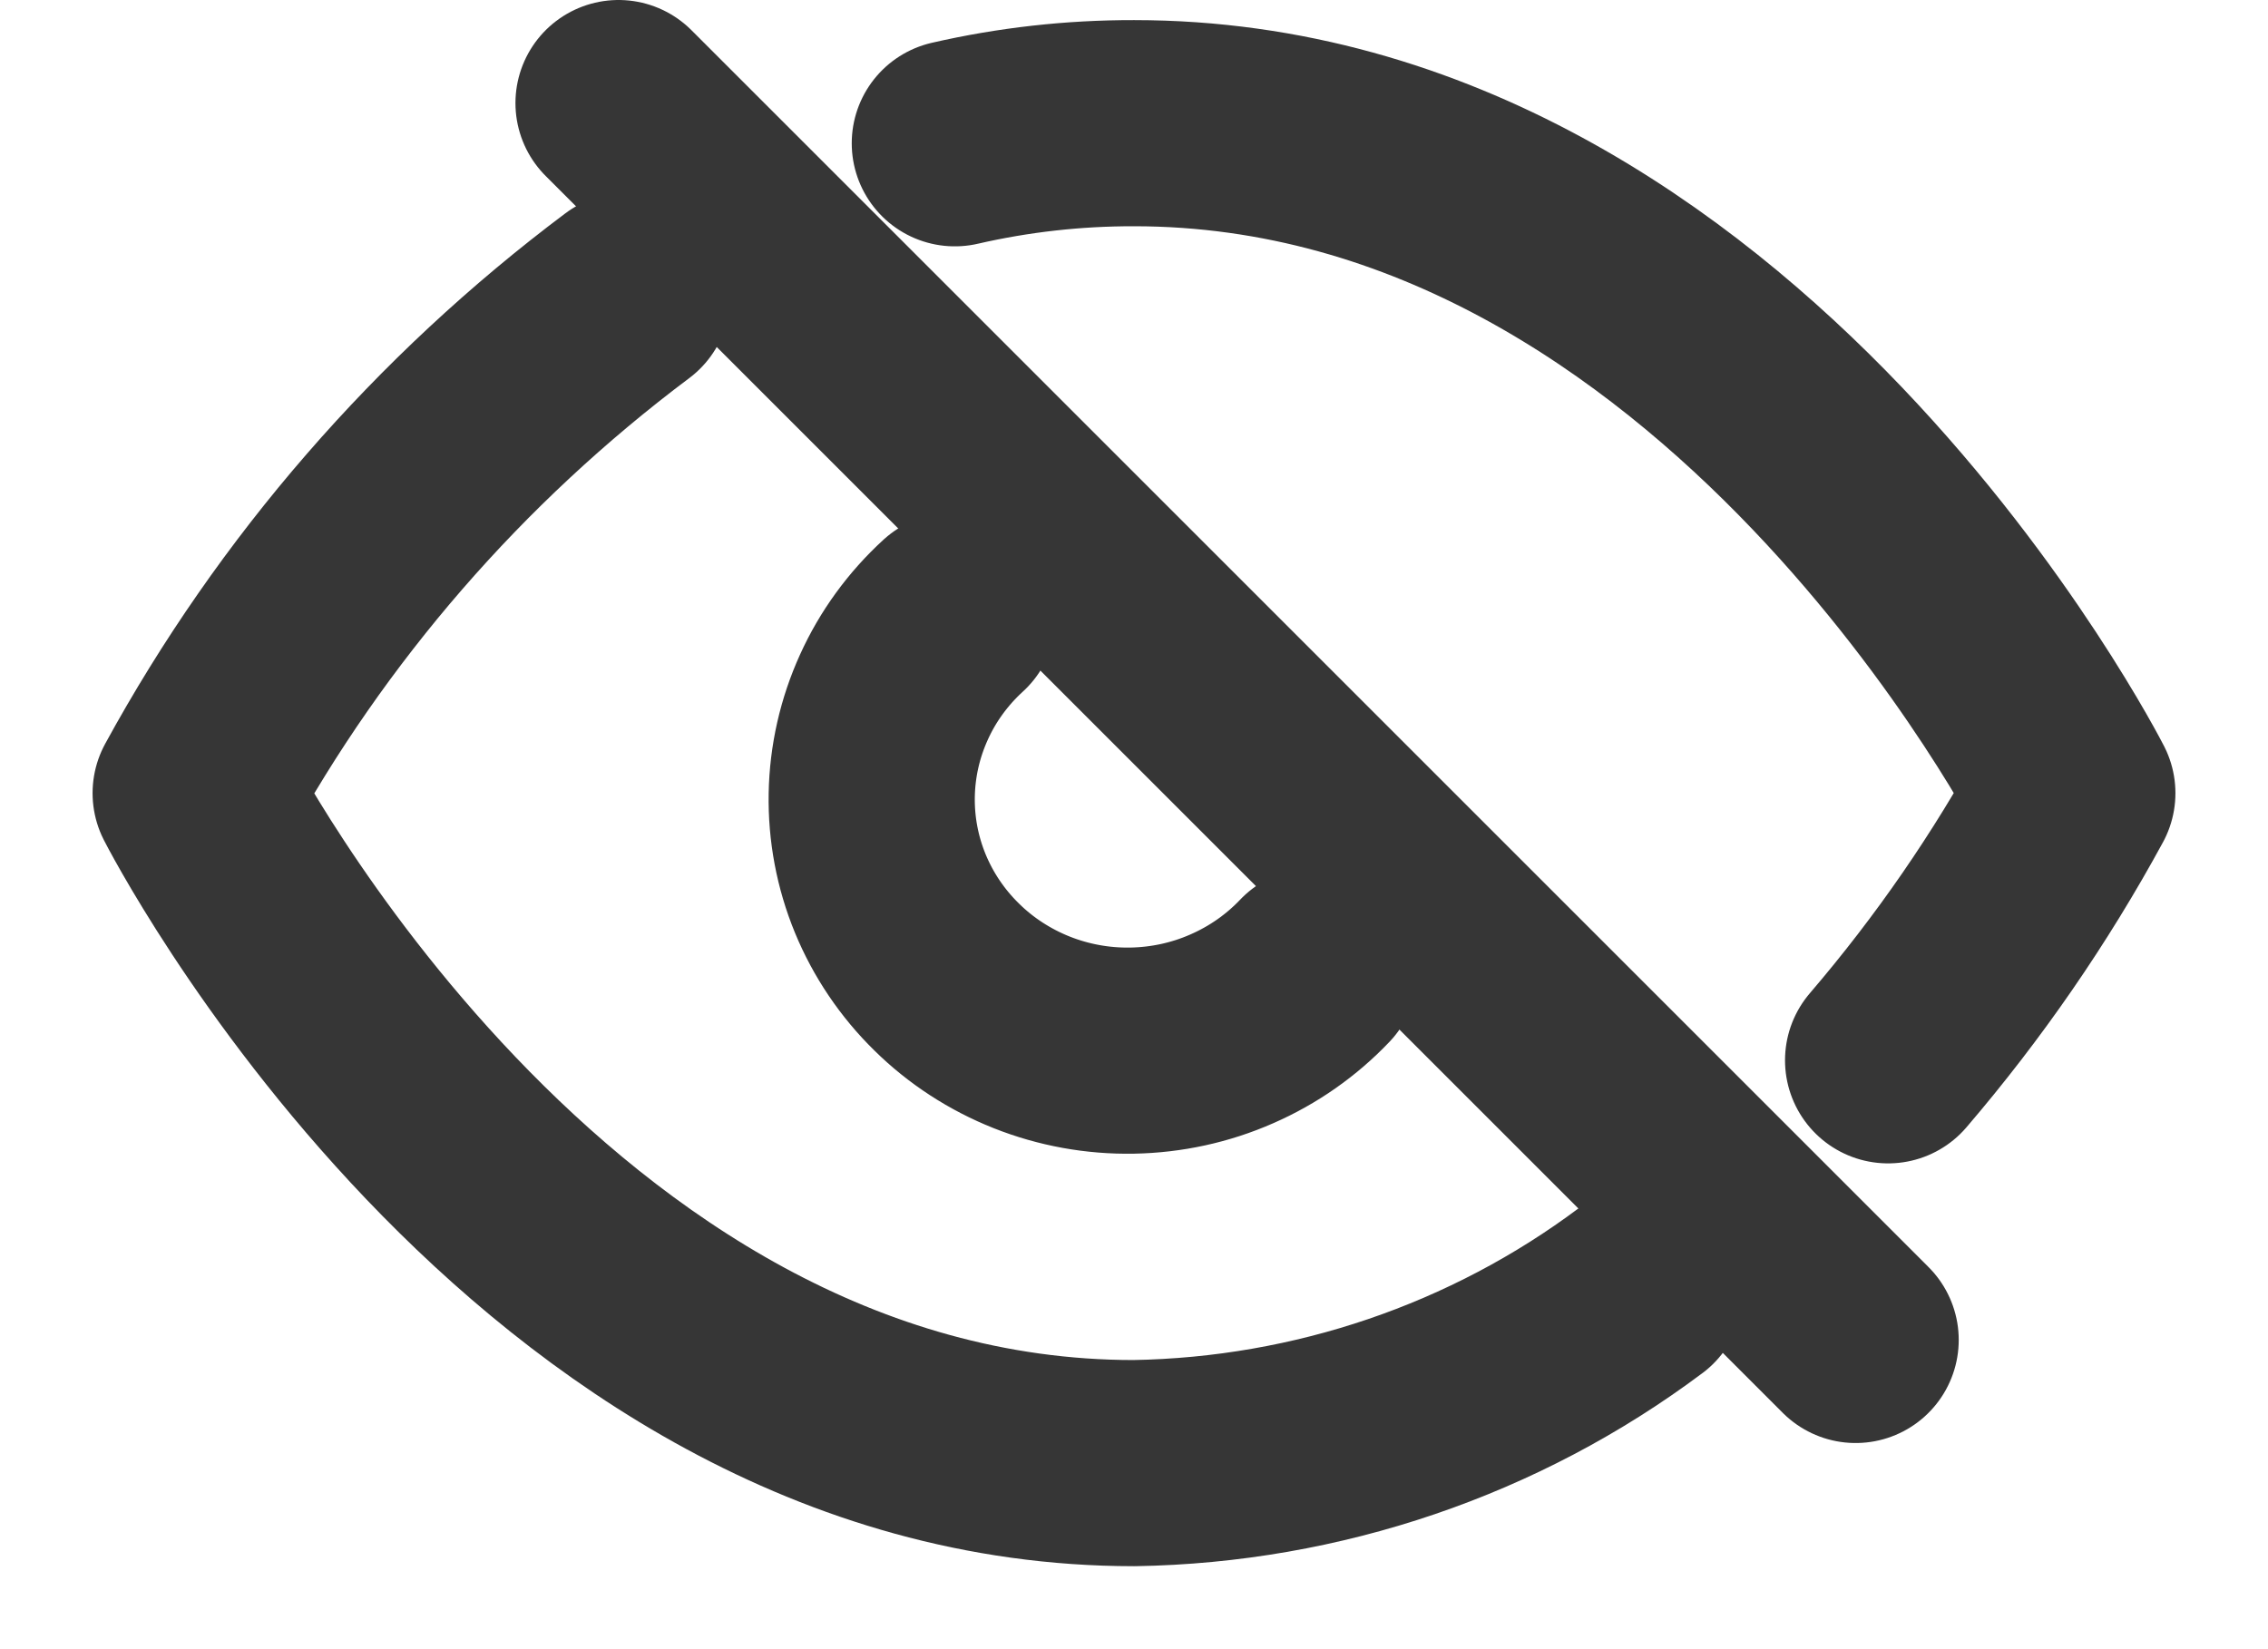 <svg width="22" height="16" viewBox="0 0 22 16" fill="none" xmlns="http://www.w3.org/2000/svg">
<path d="M15.915 12.521C14.501 13.58 12.778 14.166 11 14.195C5.208 14.195 1.898 7.695 1.898 7.695C2.927 5.812 4.355 4.166 6.085 2.869M9.262 1.39C9.832 1.259 10.415 1.194 11 1.195C16.792 1.195 20.102 7.695 20.102 7.695C19.6 8.618 19.001 9.486 18.315 10.287M12.754 9.418C12.527 9.657 12.253 9.849 11.948 9.982C11.644 10.116 11.315 10.187 10.982 10.193C10.649 10.199 10.318 10.139 10.008 10.016C9.699 9.893 9.418 9.711 9.183 9.479C8.947 9.248 8.761 8.972 8.636 8.669C8.511 8.365 8.45 8.04 8.456 7.713C8.462 7.386 8.535 7.063 8.671 6.764C8.806 6.465 9.002 6.196 9.246 5.973" stroke="#363636" stroke-width="2" stroke-linecap="round" stroke-linejoin="round"/>
<path d="M6 1L18 13" stroke="#363636" stroke-width="2" stroke-linecap="round" stroke-linejoin="round"/>
</svg>




